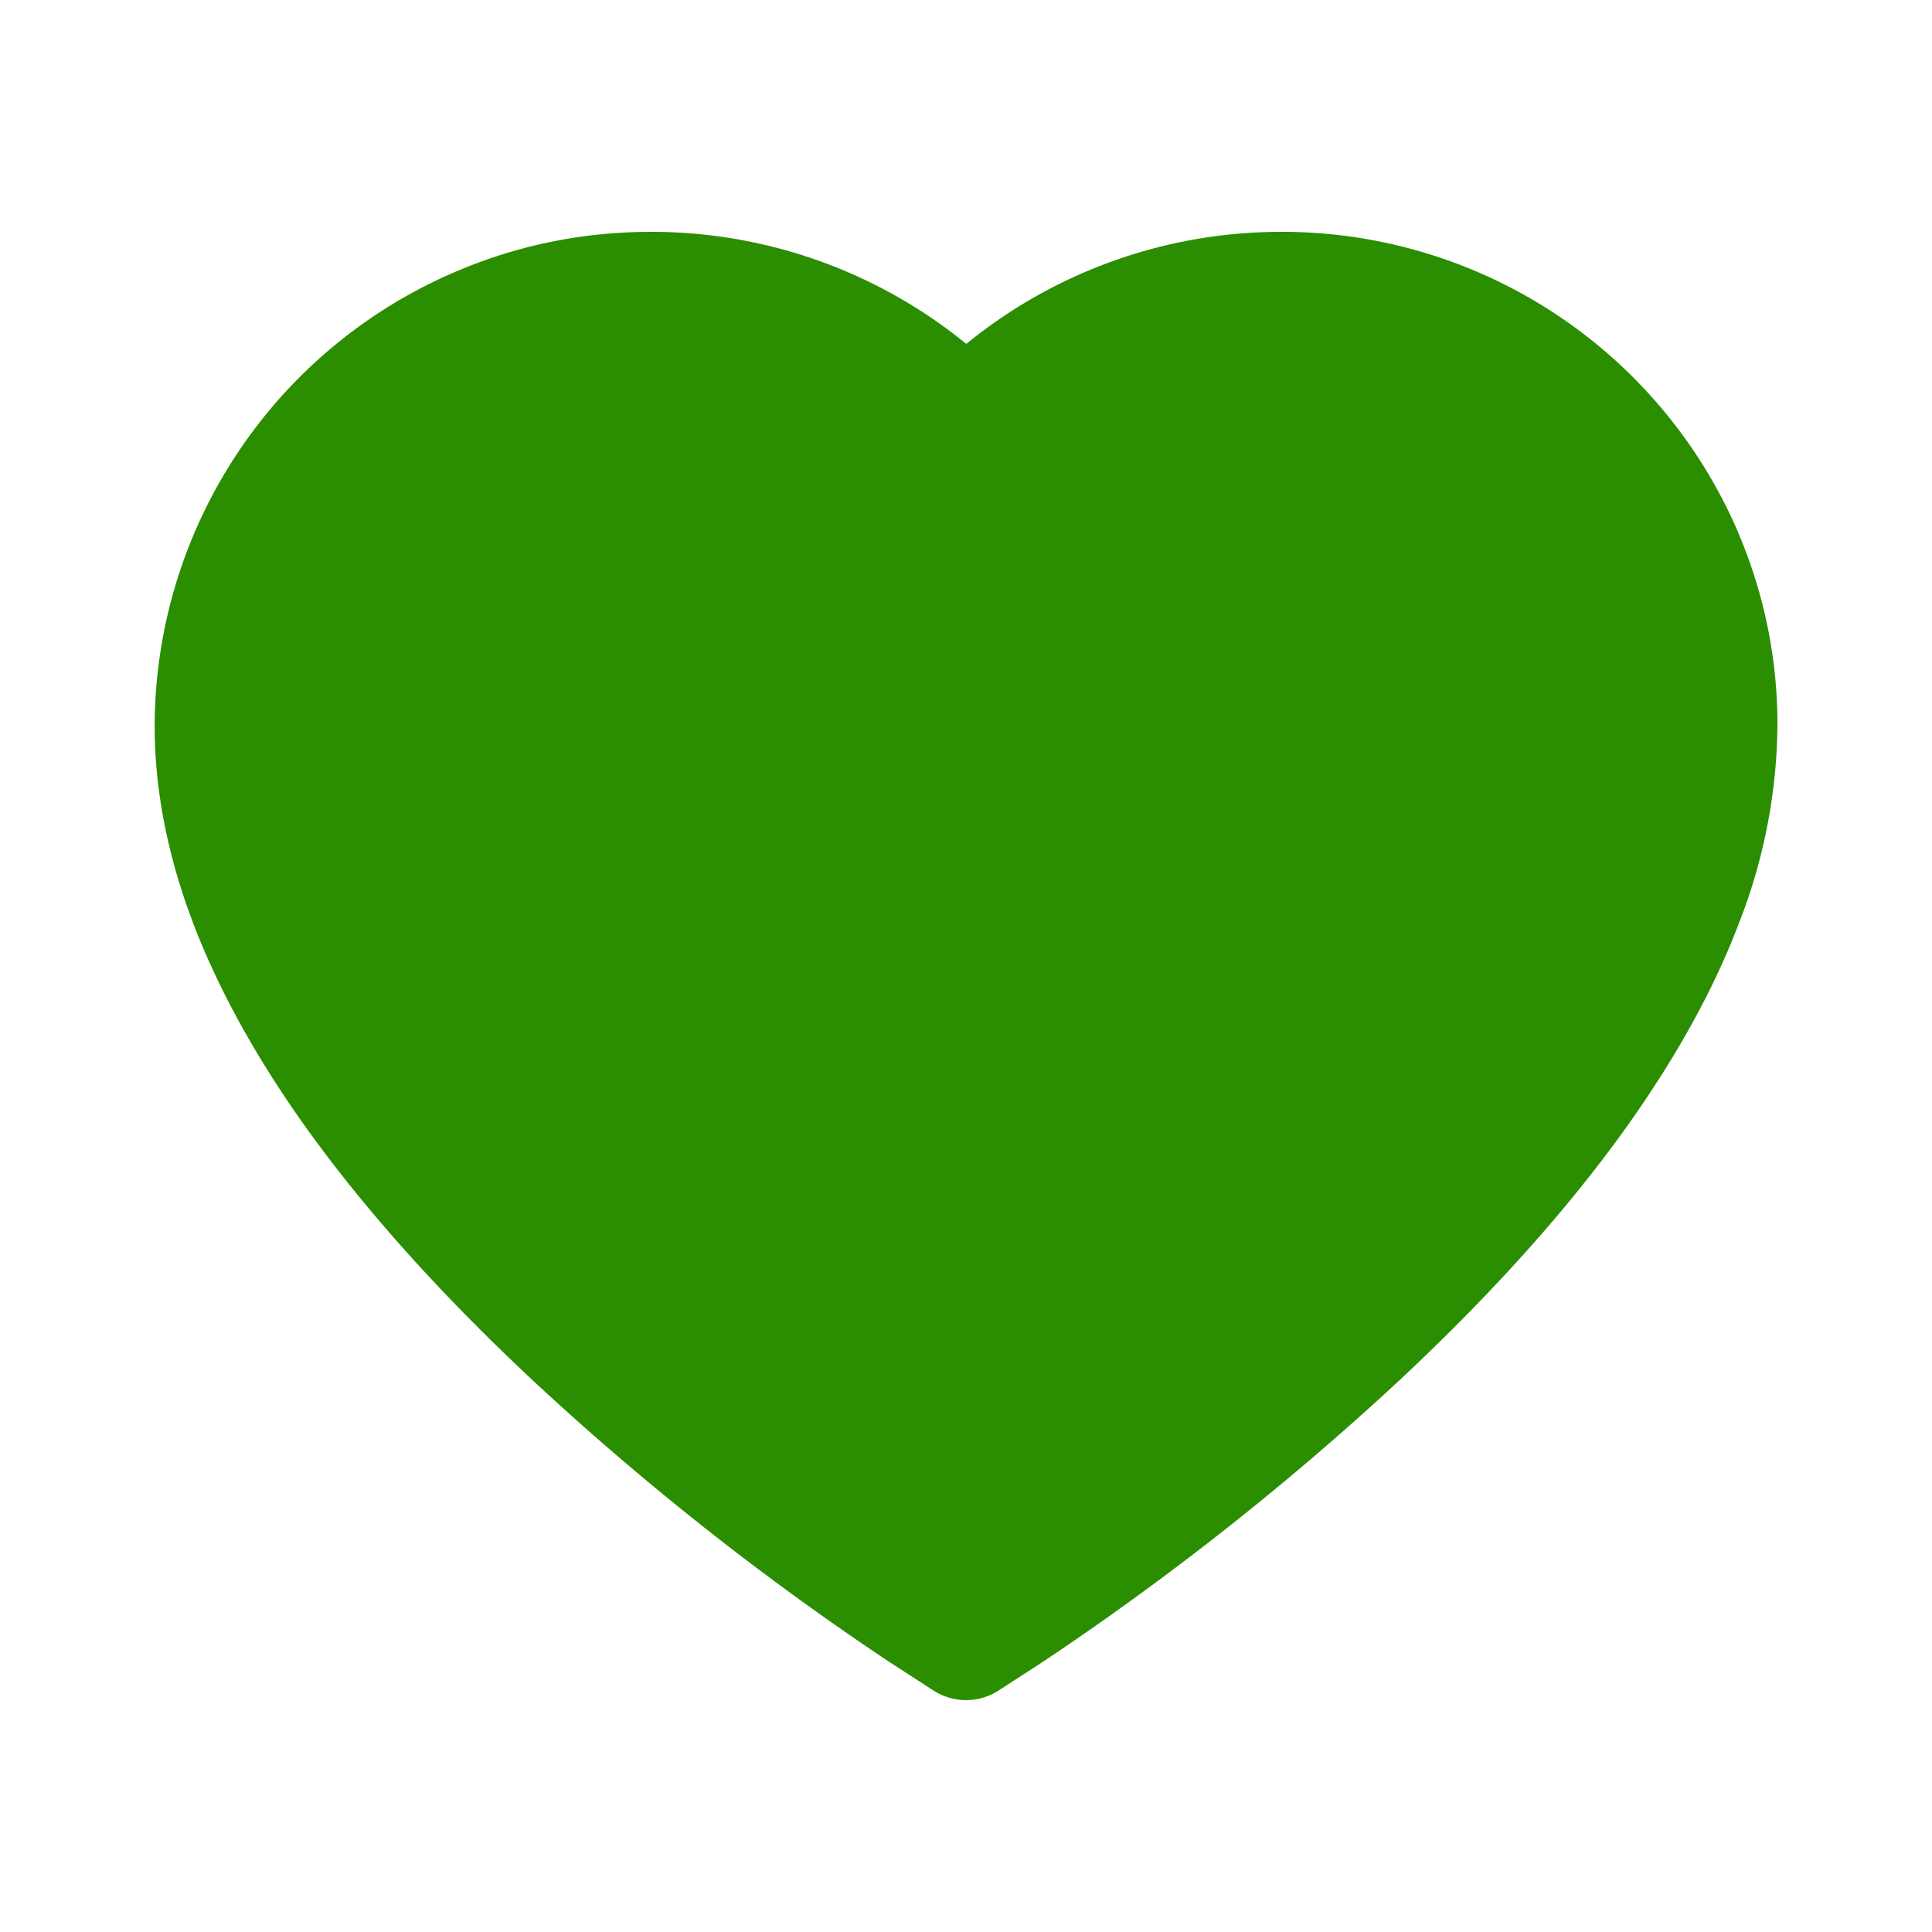 <svg width="20" height="20" fill="none" xmlns="http://www.w3.org/2000/svg"><path d="M17.995 5.515A5.138 5.138 0 0013.264 2.4a5.155 5.155 0 00-3.261 1.16A5.155 5.155 0 006.741 2.4c-.691 0-1.36.133-1.992.399a5.127 5.127 0 00-3.148 4.717c0 .654.132 1.336.394 2.029.22.58.535 1.18.938 1.787.638.96 1.515 1.962 2.604 2.978a29.144 29.144 0 003.667 2.893l.461.298a.62.62 0 00.671 0l.46-.298a29.48 29.48 0 003.668-2.893c1.09-1.016 1.967-2.017 2.604-2.978.403-.607.72-1.208.938-1.787a5.733 5.733 0 00.394-2.029 5.042 5.042 0 00-.406-2.001zm-7.993 10.433S3.08 11.468 3.08 7.516c0-2.001 1.639-3.623 3.661-3.623 1.422 0 2.655.8 3.261 1.971a3.668 3.668 0 013.262-1.971c2.022 0 3.662 1.622 3.662 3.623 0 3.952-6.923 8.432-6.923 8.432z" fill="#2B8E00"/><path d="M4 4c2.1-1.4 4.352-.605 5.553.174.343-.153 1.08-.37 2.447-.674 4.5-1 4.5 1.5 5.5 3 .8 1.2-.333 3.5-1 4.5L10 17l-7-6.5C2.333 9 1.6 5.6 4 4z" fill="#2B8E00"/></svg>
